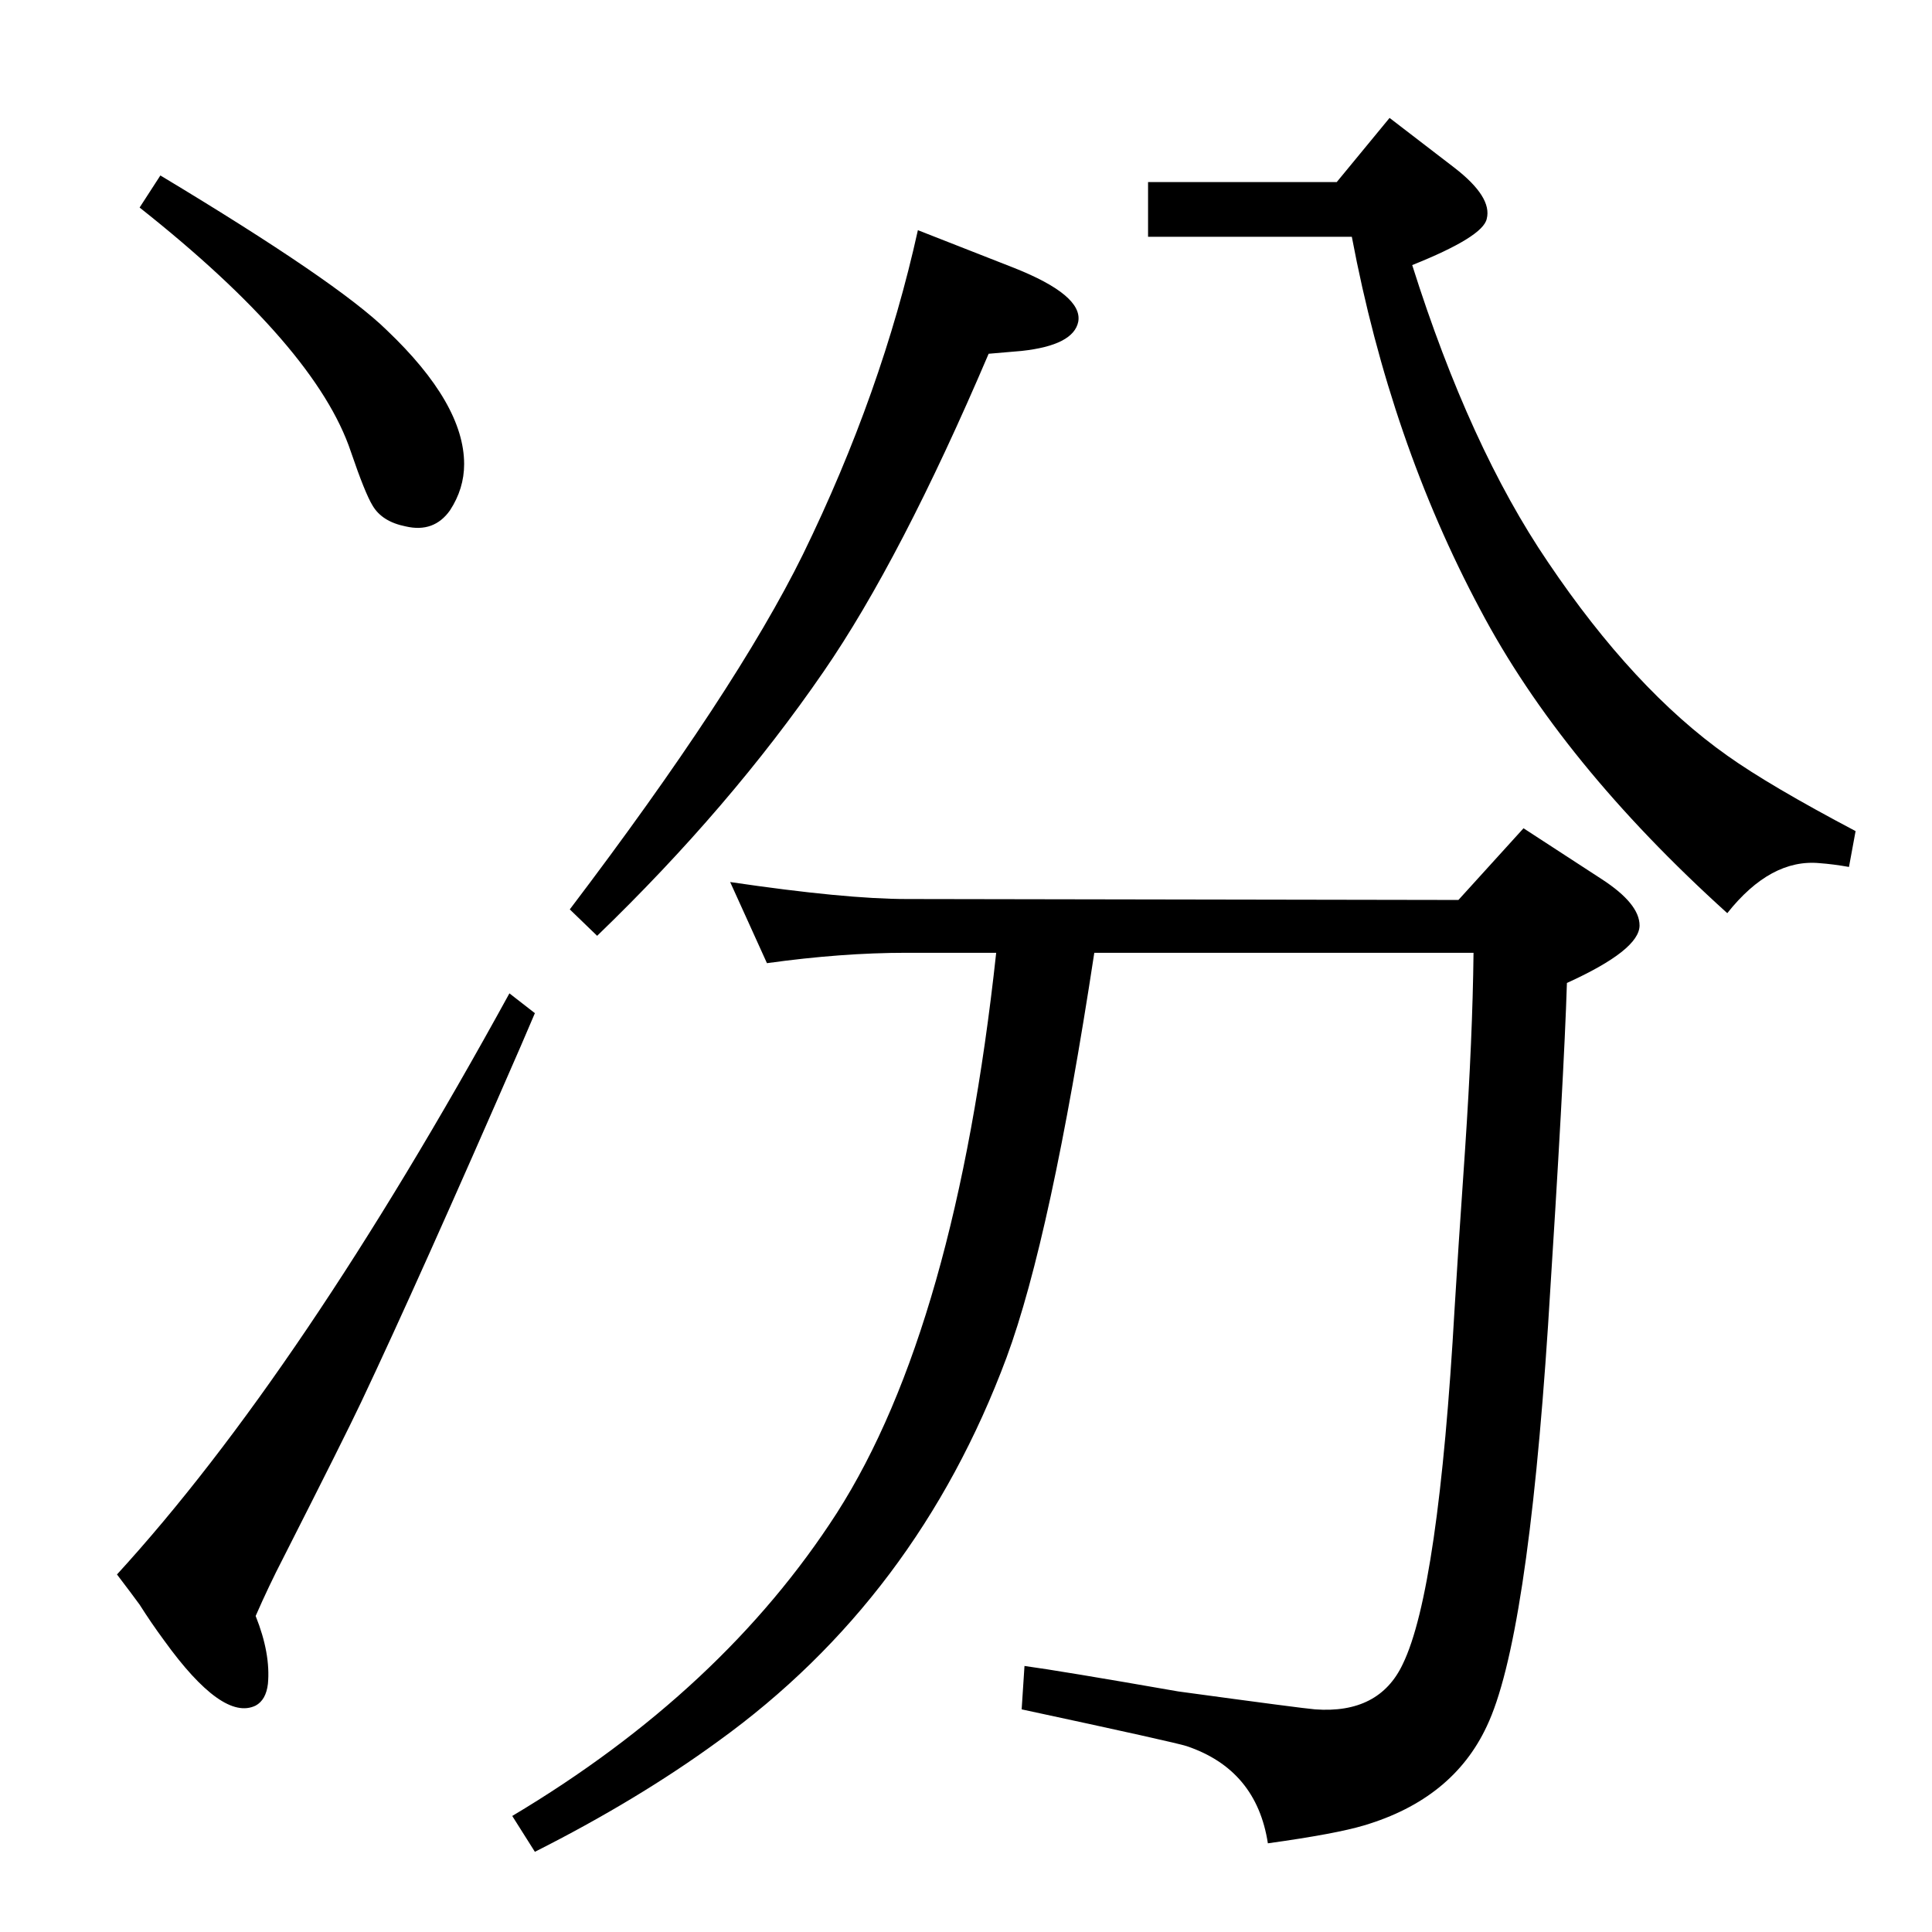 <?xml version="1.0" standalone="no"?>
<!DOCTYPE svg PUBLIC "-//W3C//DTD SVG 1.1//EN" "http://www.w3.org/Graphics/SVG/1.1/DTD/svg11.dtd" >
<svg xmlns="http://www.w3.org/2000/svg" xmlns:xlink="http://www.w3.org/1999/xlink" version="1.1" viewBox="0 0 2048 2048">
  <g transform="matrix(1 0 0 -1 0 2048)">
   <path fill="currentColor"
d="M540 995l27 -21l-15 -35q-108 -248 -169 -377q-17 -36 -83 -166q-15 -29 -29 -61q16 -40 13 -72q-2 -17 -13 -23q-35 -17 -97 69q-14 19 -26 38q-8 11 -24 32q195 213 416 616zM170 1862q188 -113 240 -164q82 -78 82 -142q0 -26 -15 -49q-17 -24 -47 -17q-25 5 -35 22
q-8 13 -23 57q-37 111 -224 259zM973 1804l102 -40q73 -29 68 -57q-5 -25 -60 -31l-35 -3q-93 -218 -175 -337q-99 -144 -240 -280l-29 28q176 232 247 376q84 172 122 344zM1217 1855h200l56 68l69 -53q40 -31 34 -54q-4 -19 -79 -49q61 -193 144 -315q91 -135 190 -205
q45 -32 136 -80l-7 -38q-17 3 -31 4q-52 5 -98 -53q-176 159 -262 322q-95 178 -136 395h-216v58zM813 1027l-39 86q122 -18 187 -18l585 -1l69 76l83 -54q40 -26 40 -49q0 -26 -77 -61q-3 -98 -20 -363q-22 -335 -65 -425q-36 -77 -130 -105q-30 -9 -102 -19
q-12 78 -86 103q-12 4 -175 39l3 46q37 -5 163 -27q132 -18 145 -19q68 -5 93 48q38 78 55 378q3 51 11 167q8 119 9 209h-402q-46 -302 -93 -429q-95 -255 -306 -407q-85 -62 -194 -117l-24 38q223 133 344 321q126 197 169 594h-95q-69 0 -148 -11z" />
  </g>

</svg>
